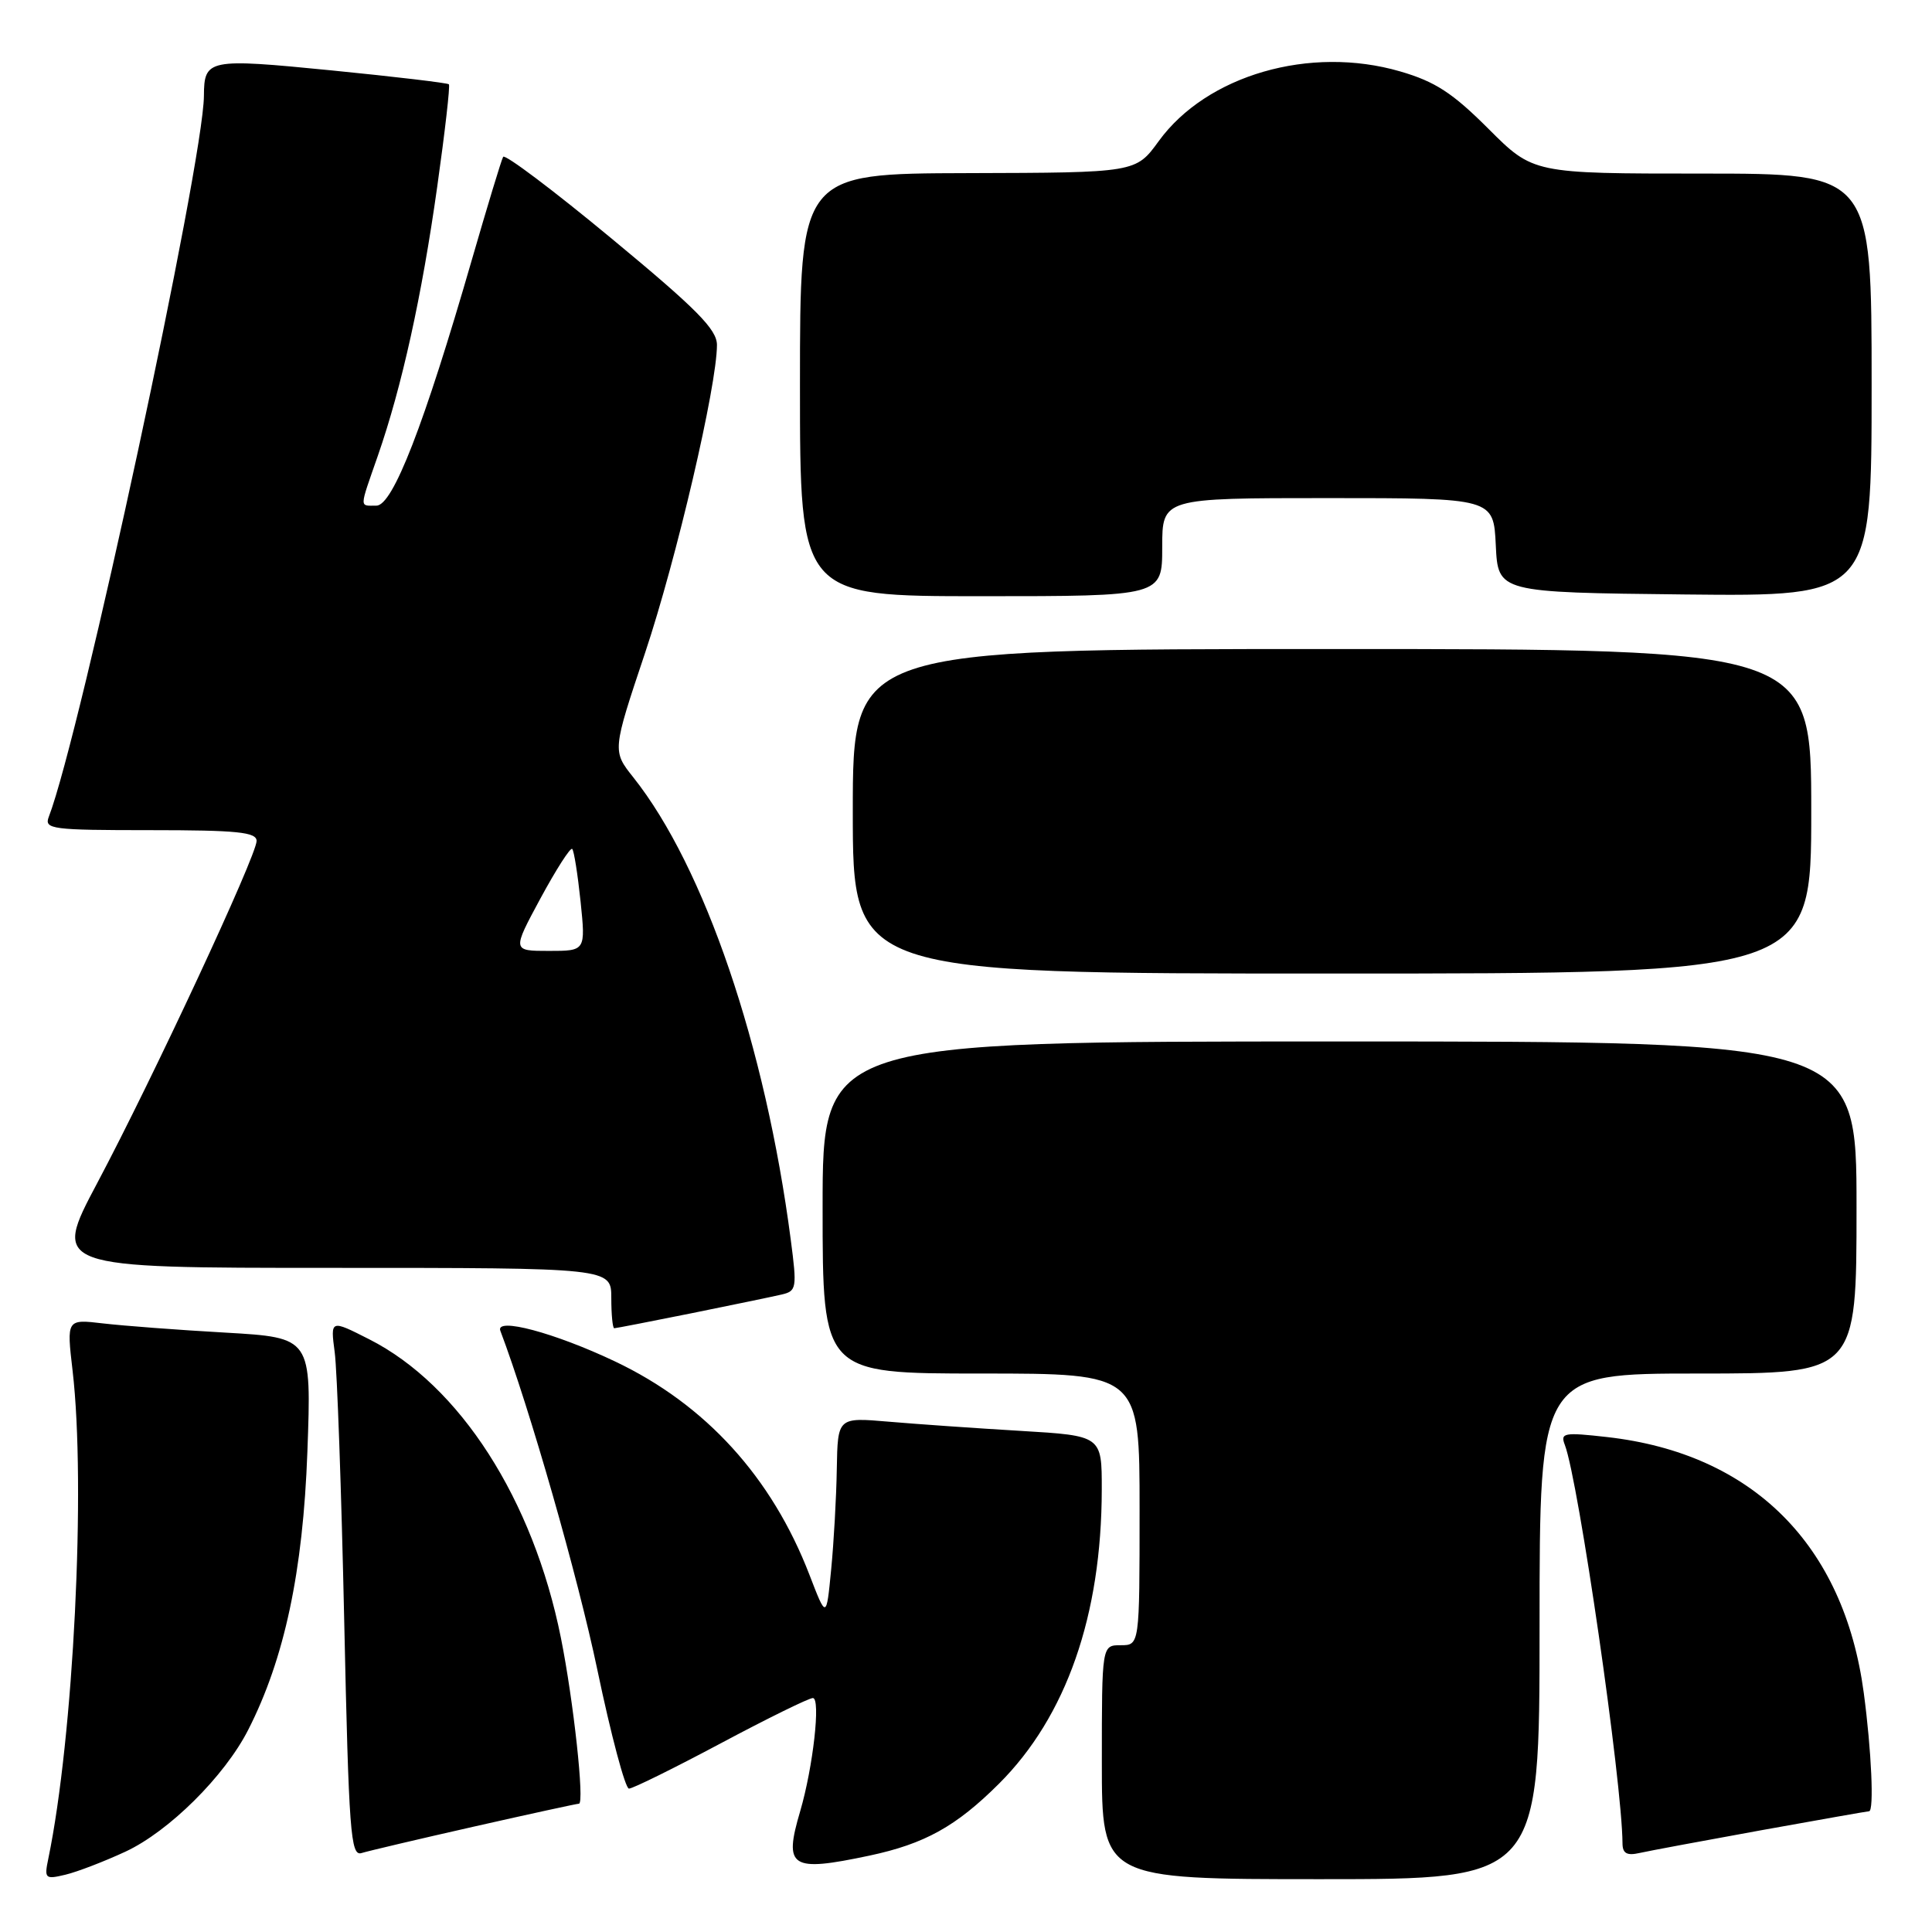 <?xml version="1.0" encoding="UTF-8" standalone="no"?>
<!DOCTYPE svg PUBLIC "-//W3C//DTD SVG 1.1//EN" "http://www.w3.org/Graphics/SVG/1.1/DTD/svg11.dtd" >
<svg xmlns="http://www.w3.org/2000/svg" xmlns:xlink="http://www.w3.org/1999/xlink" version="1.1" viewBox="0 0 256 256">
 <g >
 <path fill="currentColor"
d=" M 16.63 245.35 C 22.37 242.68 29.76 235.36 32.89 229.21 C 37.69 219.80 40.15 208.27 40.73 192.37 C 41.28 177.24 41.28 177.24 29.89 176.58 C 23.63 176.23 16.32 175.67 13.66 175.36 C 8.82 174.79 8.82 174.79 9.62 181.64 C 11.40 196.88 9.74 230.18 6.40 246.29 C 5.85 248.93 5.98 249.05 8.66 248.41 C 10.22 248.04 13.81 246.66 16.63 245.35 Z  M 204.00 215.50 C 204.00 182.00 204.00 182.00 225.00 182.00 C 246.00 182.00 246.00 182.00 246.00 160.00 C 246.00 138.00 246.00 138.00 177.50 138.00 C 109.00 138.00 109.00 138.00 109.00 160.00 C 109.00 182.00 109.00 182.00 130.00 182.00 C 151.00 182.00 151.00 182.00 151.00 200.00 C 151.00 218.00 151.00 218.00 148.50 218.00 C 146.00 218.00 146.00 218.00 146.00 233.50 C 146.00 249.00 146.00 249.00 175.00 249.00 C 204.00 249.00 204.00 249.00 204.00 215.50 Z  M 115.20 245.88 C 122.53 244.32 126.69 242.01 132.37 236.35 C 141.29 227.45 145.97 214.05 145.99 197.37 C 146.00 190.24 146.00 190.24 135.25 189.60 C 129.34 189.25 121.46 188.70 117.75 188.38 C 111.00 187.80 111.00 187.80 110.88 194.65 C 110.82 198.42 110.48 204.43 110.13 208.00 C 109.50 214.50 109.50 214.50 107.26 208.68 C 102.27 195.73 93.49 186.09 81.50 180.40 C 73.50 176.60 65.59 174.49 66.30 176.34 C 70.17 186.56 76.57 208.91 79.15 221.25 C 80.96 229.91 82.85 237.00 83.34 237.00 C 83.84 237.00 89.31 234.30 95.50 231.00 C 101.69 227.70 107.18 225.00 107.71 225.00 C 108.77 225.00 107.74 234.16 106.03 239.99 C 103.82 247.49 104.75 248.09 115.20 245.88 Z  M 62.86 242.02 C 70.20 240.36 76.44 239.00 76.71 239.00 C 77.48 239.00 75.99 225.32 74.32 217.01 C 70.64 198.67 60.92 183.54 48.92 177.46 C 43.78 174.85 43.78 174.85 44.35 179.18 C 44.67 181.55 45.24 197.57 45.61 214.77 C 46.22 242.82 46.46 245.99 47.90 245.54 C 48.78 245.27 55.51 243.68 62.86 242.02 Z  M 233.41 242.51 C 241.06 241.13 247.48 240.00 247.66 240.00 C 248.34 240.00 247.98 231.96 246.96 224.32 C 244.34 204.68 232.23 192.60 212.97 190.42 C 207.21 189.77 206.73 189.86 207.35 191.46 C 209.16 196.19 214.95 236.16 214.99 244.27 C 215.00 245.59 215.58 245.91 217.25 245.53 C 218.49 245.25 225.76 243.90 233.41 242.51 Z  M 91.64 174.01 C 97.06 172.91 102.44 171.80 103.58 171.53 C 105.55 171.07 105.62 170.68 104.78 164.27 C 101.42 138.58 93.35 114.88 83.93 103.02 C 81.13 99.50 81.13 99.50 85.48 86.50 C 89.64 74.06 95.00 51.11 95.00 45.71 C 95.00 43.65 92.33 40.95 81.04 31.61 C 73.37 25.25 66.90 20.38 66.67 20.78 C 66.44 21.17 64.57 27.35 62.50 34.50 C 56.19 56.34 52.05 67.00 49.88 67.00 C 47.59 67.00 47.58 67.53 50.06 60.41 C 53.25 51.24 55.89 39.27 57.93 24.77 C 58.96 17.47 59.66 11.35 59.48 11.17 C 59.31 10.99 52.32 10.16 43.95 9.33 C 27.55 7.71 27.05 7.81 27.02 12.71 C 26.95 21.60 10.66 97.35 6.46 108.25 C 5.84 109.87 6.87 110.00 19.89 110.00 C 31.44 110.00 34.00 110.26 34.00 111.43 C 34.00 113.37 20.24 142.91 12.89 156.75 C 6.92 168.00 6.92 168.00 43.96 168.00 C 81.00 168.00 81.00 168.00 81.00 172.00 C 81.00 174.20 81.18 176.00 81.39 176.00 C 81.60 176.00 86.22 175.10 91.64 174.01 Z  M 240.00 107.50 C 240.00 86.00 240.00 86.00 176.50 86.00 C 113.00 86.00 113.00 86.00 113.00 107.50 C 113.00 129.00 113.00 129.00 176.50 129.00 C 240.00 129.00 240.00 129.00 240.00 107.50 Z  M 154.00 72.50 C 154.00 66.00 154.00 66.00 175.95 66.00 C 197.90 66.00 197.90 66.00 198.20 72.25 C 198.50 78.50 198.50 78.50 223.25 78.77 C 248.00 79.03 248.00 79.03 248.00 51.02 C 248.00 23.00 248.00 23.00 225.58 23.00 C 203.16 23.00 203.16 23.00 197.23 17.07 C 192.47 12.31 190.17 10.81 185.52 9.46 C 173.59 5.99 159.89 9.95 153.53 18.71 C 150.50 22.88 150.50 22.88 128.25 22.94 C 106.00 23.00 106.00 23.00 106.00 51.00 C 106.00 79.00 106.00 79.00 130.00 79.00 C 154.00 79.00 154.00 79.00 154.00 72.50 Z  M 71.62 119.03 C 73.70 115.19 75.58 112.25 75.82 112.49 C 76.06 112.72 76.55 115.86 76.93 119.46 C 77.60 126.00 77.60 126.00 72.73 126.00 C 67.86 126.00 67.86 126.00 71.62 119.03 Z "/>
</g>
</svg>
